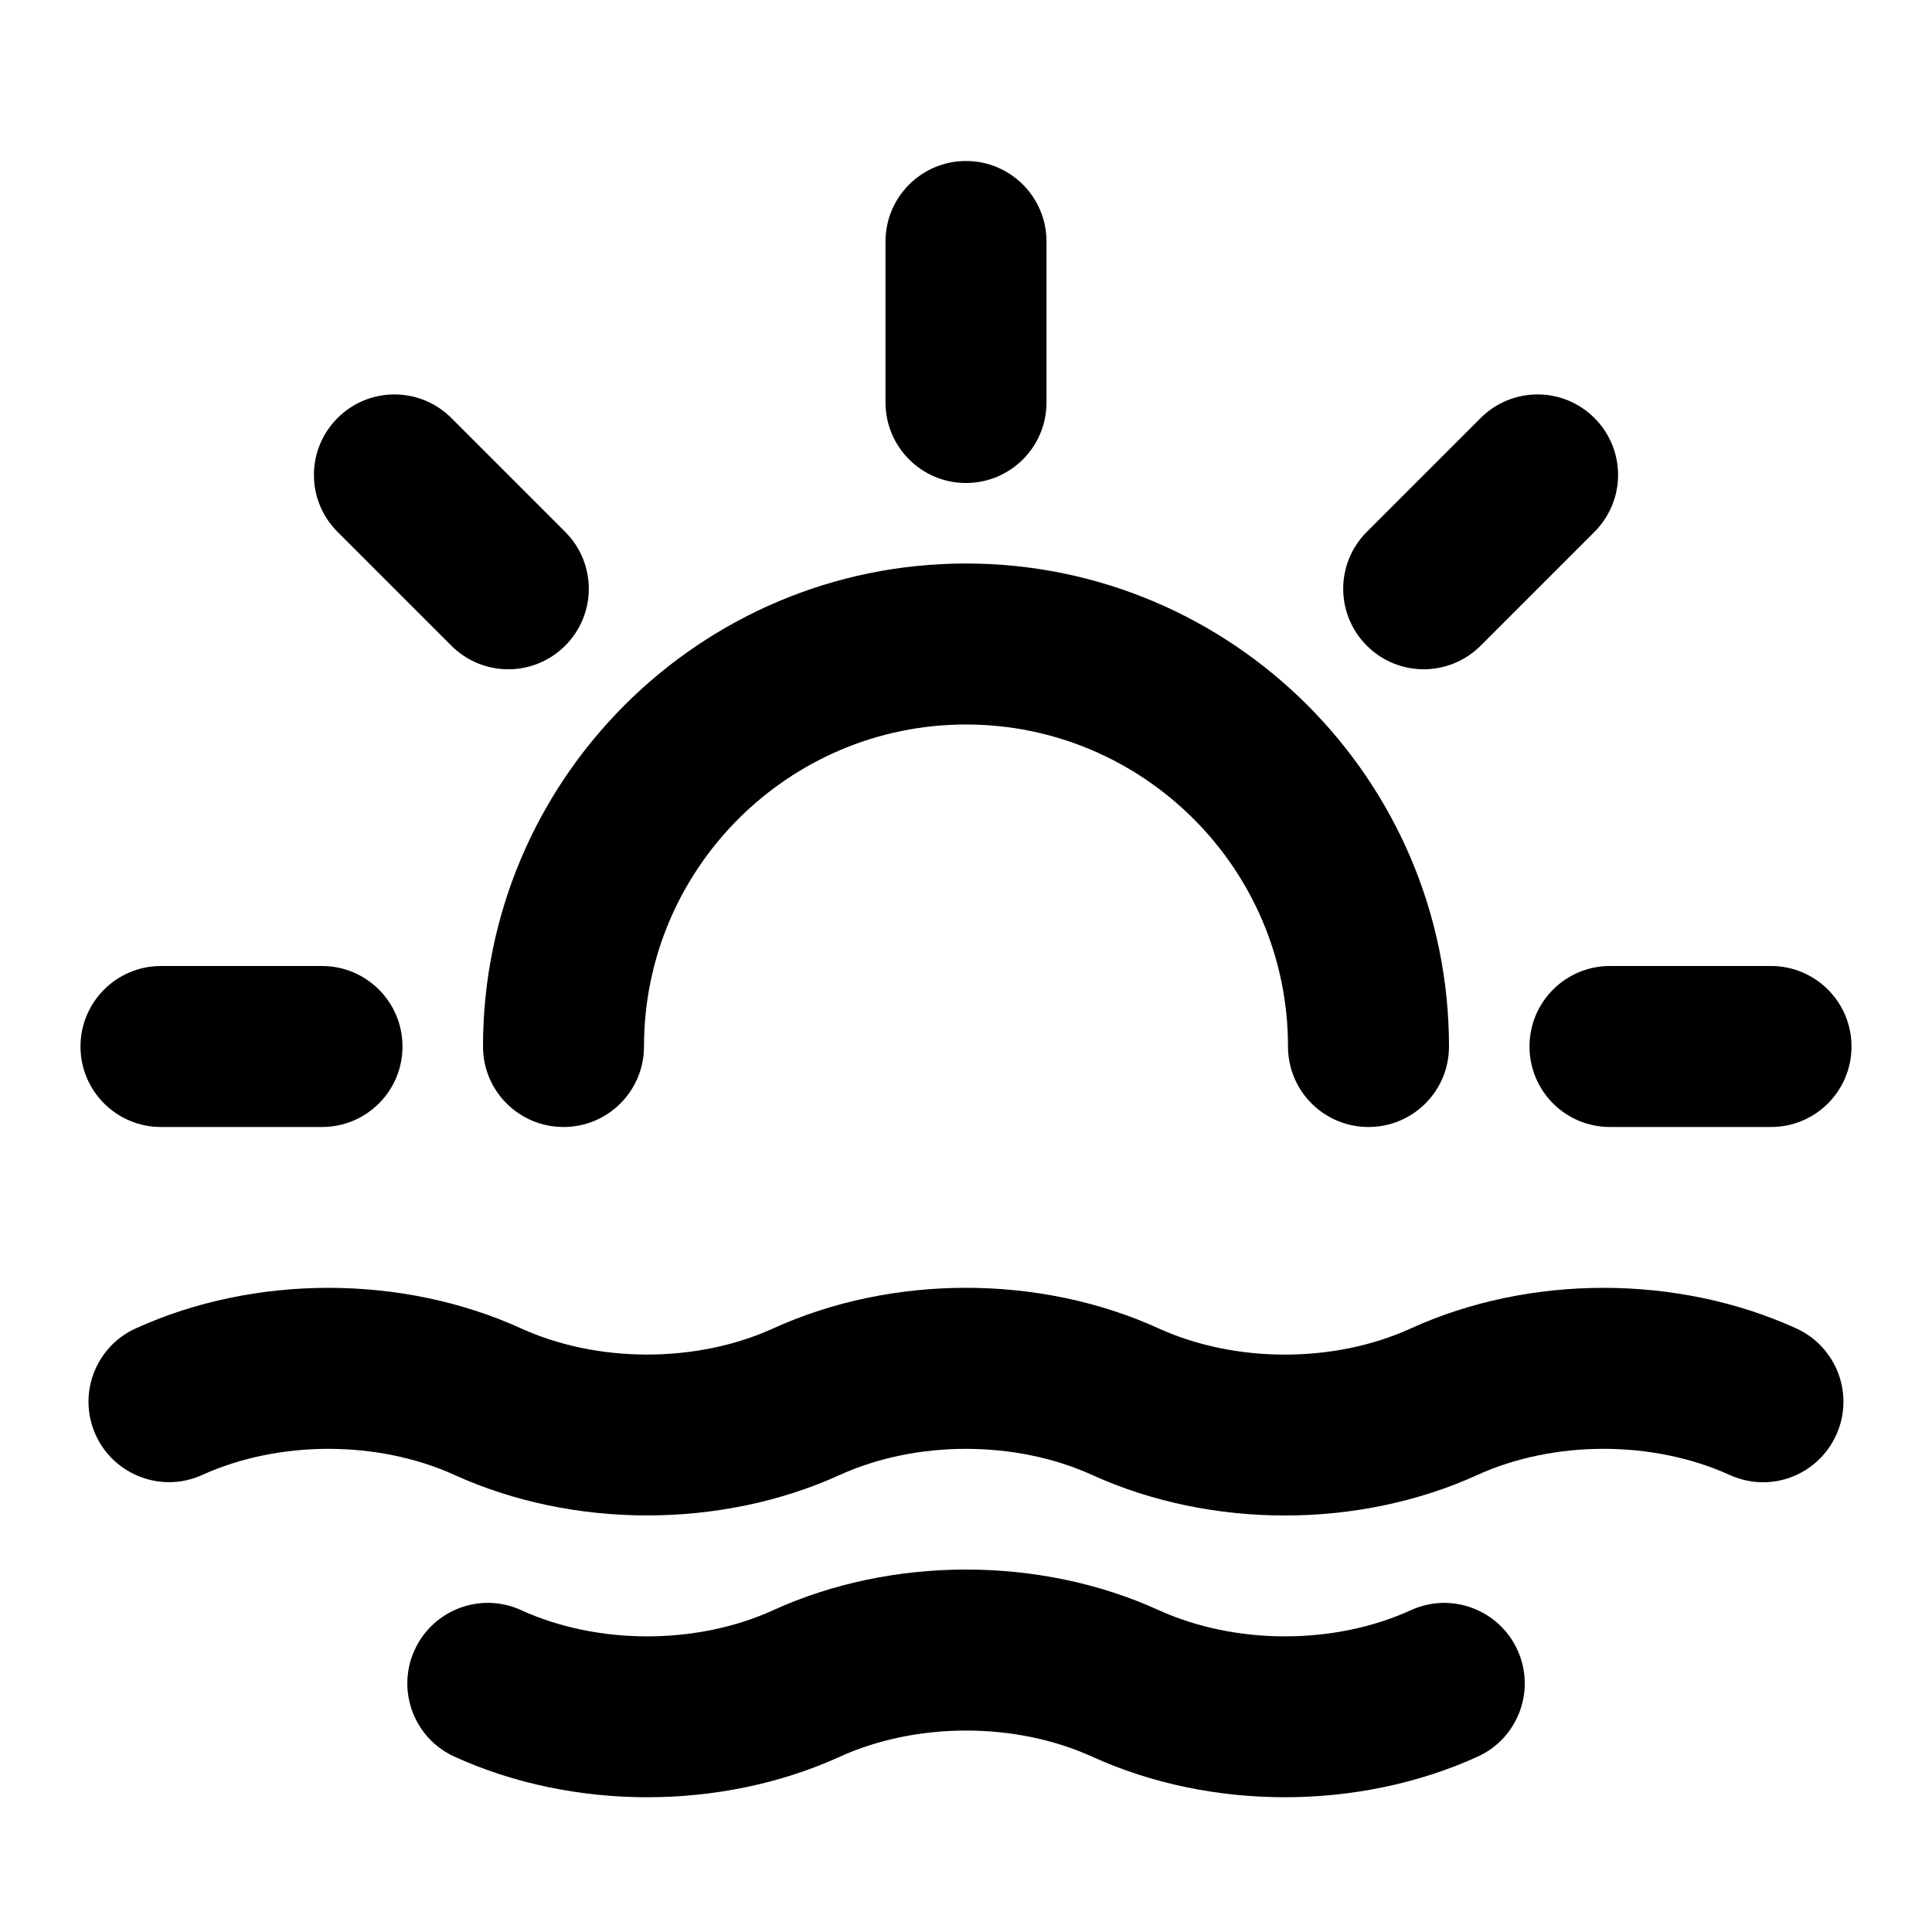 <?xml version="1.0" encoding="iso-8859-1"?>
<!-- Generator: Adobe Illustrator 27.4.0, SVG Export Plug-In . SVG Version: 6.00 Build 0)  -->
<svg version="1.1" id="Layer_1" xmlns="http://www.w3.org/2000/svg" xmlns:xlink="http://www.w3.org/1999/xlink" x="0px" y="0px"
	 viewBox="0 0 24 24" style="enable-background:new 0 0 24 24;" xml:space="preserve">
<g>
	<path d="M8.04,22.326c-0.828,0-1.656-0.168-2.394-0.504C5.143,21.594,4.921,21,5.15,20.498c0.229-0.503,0.822-0.726,1.324-0.496
		c0.951,0.434,2.181,0.434,3.132,0c1.476-0.672,3.311-0.673,4.788,0c0.952,0.433,2.181,0.435,3.133,0
		c0.504-0.23,1.096-0.005,1.324,0.496c0.229,0.502,0.007,1.096-0.496,1.324c-1.476,0.671-3.311,0.673-4.788,0
		c-0.952-0.433-2.182-0.432-3.133,0C9.696,22.158,8.868,22.326,8.04,22.326z M15.961,18.826c-0.828,0-1.656-0.168-2.395-0.504
		c-0.952-0.432-2.182-0.432-3.133,0c-1.476,0.671-3.312,0.671-4.788,0c-0.951-0.432-2.18-0.432-3.132,0
		c-0.501,0.229-1.095,0.006-1.324-0.496c-0.228-0.503-0.006-1.096,0.497-1.324c1.477-0.672,3.311-0.672,4.787,0
		c0.952,0.433,2.181,0.433,3.132,0c1.476-0.672,3.311-0.673,4.788,0c0.952,0.433,2.181,0.435,3.133,0
		c1.475-0.672,3.311-0.672,4.788,0c0.502,0.229,0.725,0.821,0.496,1.324c-0.228,0.501-0.816,0.728-1.324,0.496
		c-0.95-0.431-2.18-0.433-3.132,0C17.616,18.658,16.788,18.826,15.961,18.826z M22,14h-2c-0.553,0-1-0.447-1-1c0-0.552,0.447-1,1-1
		h2c0.553,0,1,0.448,1,1C23,13.553,22.553,14,22,14z M17,14c-0.553,0-1-0.447-1-1c0-2.206-1.794-4-4-4c-2.206,0-4,1.794-4,4
		c0,0.553-0.448,1-1,1s-1-0.447-1-1c0-3.309,2.691-6,6-6s6,2.691,6,6C18,13.553,17.553,14,17,14z M4,14H2c-0.552,0-1-0.447-1-1
		c0-0.552,0.448-1,1-1h2c0.552,0,1,0.448,1,1C5,13.553,4.552,14,4,14z M17.686,8.314c-0.256,0-0.512-0.098-0.707-0.293
		c-0.391-0.391-0.391-1.023,0-1.414l1.414-1.414c0.391-0.391,1.023-0.391,1.414,0s0.391,1.023,0,1.414l-1.414,1.414
		C18.197,8.216,17.941,8.314,17.686,8.314z M6.314,8.314c-0.256,0-0.512-0.098-0.707-0.293L4.193,6.607
		c-0.391-0.391-0.391-1.023,0-1.414s1.023-0.391,1.414,0l1.414,1.414c0.391,0.391,0.391,1.023,0,1.414
		C6.826,8.216,6.57,8.314,6.314,8.314z M12,6c-0.552,0-1-0.448-1-1V3c0-0.552,0.448-1,1-1s1,0.448,1,1v2C13,5.552,12.552,6,12,6z"/>
</g>
</svg>
